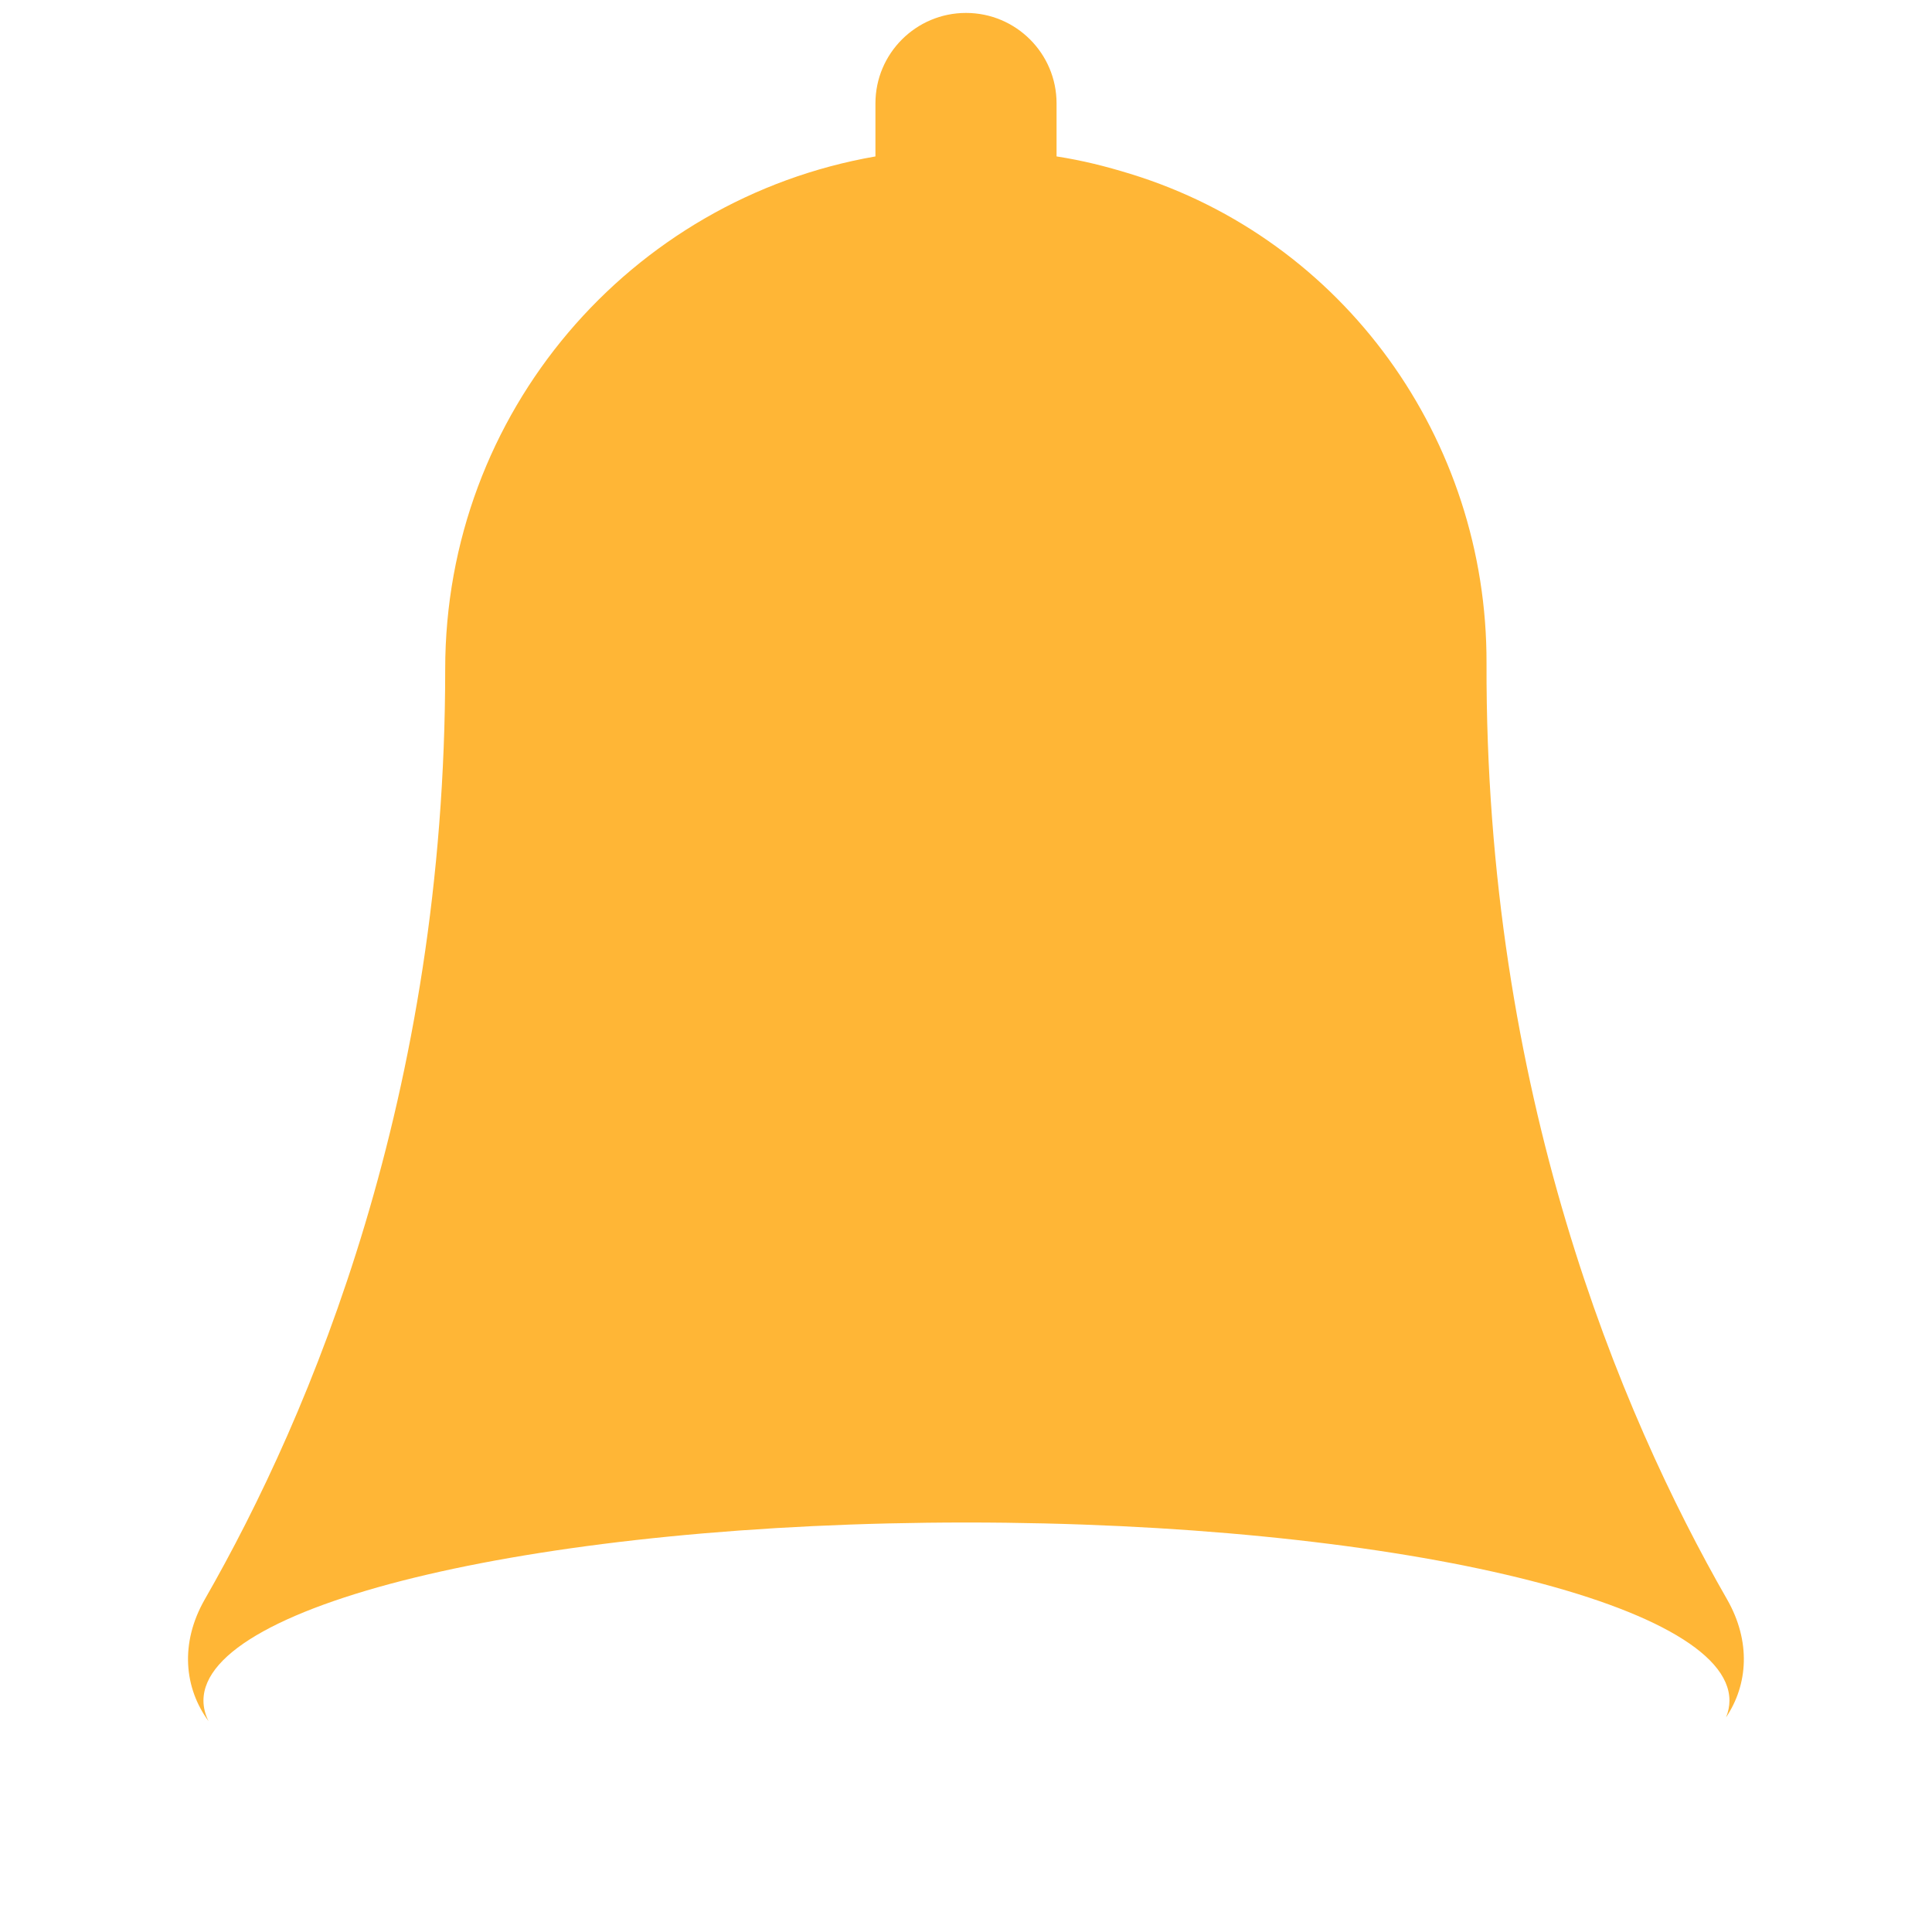 <?xml version="1.0" encoding="iso-8859-1"?>
<!-- Generator: Adobe Illustrator 19.2.0, SVG Export Plug-In . SVG Version: 6.00 Build 0)  -->
<!DOCTYPE svg PUBLIC "-//W3C//DTD SVG 1.1//EN" "http://www.w3.org/Graphics/SVG/1.1/DTD/svg11.dtd">
<svg version="1.1" xmlns="http://www.w3.org/2000/svg" xmlns:xlink="http://www.w3.org/1999/xlink" x="0px" y="0px"
	 viewBox="0 0 512 512" enable-background="new 0 0 512 512" xml:space="preserve">
<g id="Layer_4">
	<path fill="#FFB636" d="M457.664,423.802c-28.418-49.564-64.06-134.453-63.719-248.085c0.178-59.233-37.774-112.245-94.395-129.642
		c-6.547-2.012-12.55-3.533-19.55-4.623V27.403c0-13.242-10.758-23.976-24-23.976s-24,10.734-24,23.976v14.053
		c-65,11.299-114.018,67.829-114.018,135.877c0,112.837-35.411,197.164-63.696,246.49c-6.696,11.678-5.426,23.588,0.968,32.289
		c-0.878-1.786-1.336-3.6-1.336-5.441c0-26.063,90.532-47.191,202.203-47.191s202.201,21.128,202.201,47.191
		c0,1.501-0.313,2.984-0.9,4.449C463.201,446.514,464.112,435.049,457.664,423.802z"/>
</g>
<g id="Layer_1">
</g>
</svg>
